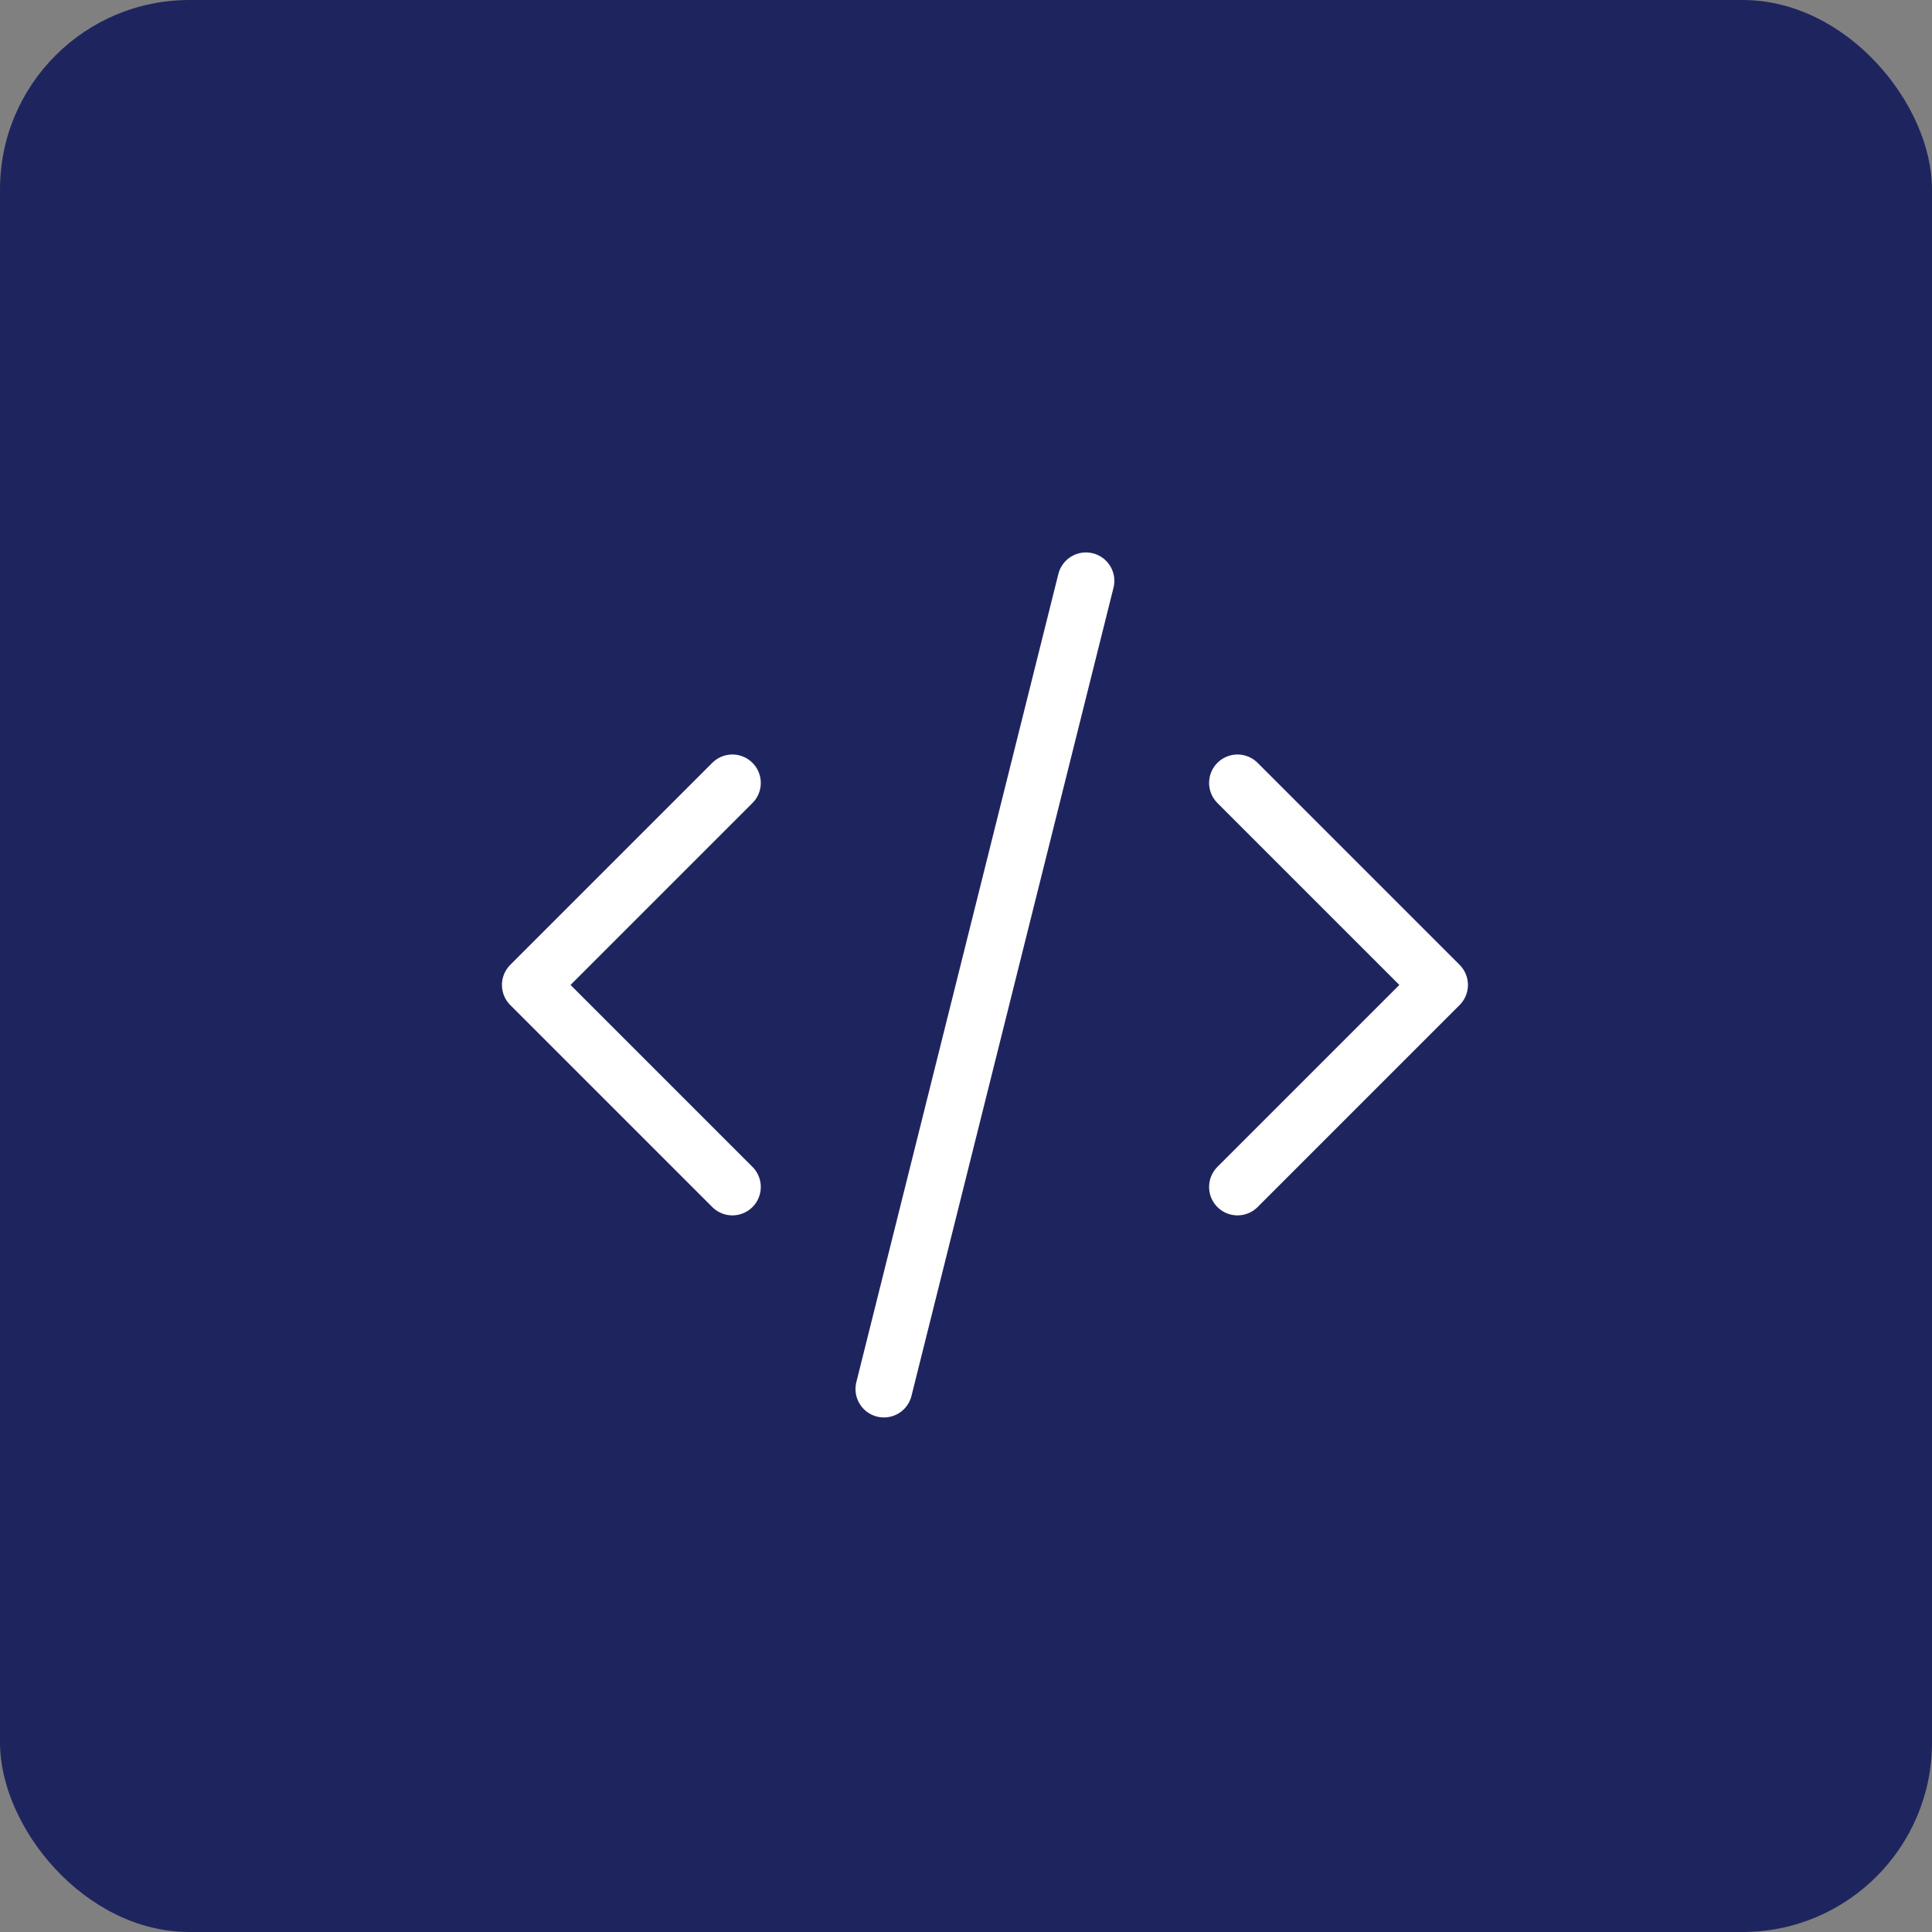 <svg width="51" height="51" viewBox="0 0 51 51" fill="none" xmlns="http://www.w3.org/2000/svg">
<rect x="0" y="0" width="51" height="51" fill="#808080" stroke="none"/>
<rect width="51" height="51" rx="5" fill="#1E255E"/>
<g clip-path="url(#clip0_15_250)">
<path d="M19.333 20.667L14 26L19.333 31.333" stroke="white" stroke-width="1.5" stroke-linecap="round" stroke-linejoin="round"/>
<path d="M32.667 20.667L38 26L32.667 31.333" stroke="white" stroke-width="1.5" stroke-linecap="round" stroke-linejoin="round"/>
<path d="M28.666 15.333L23.333 36.667" stroke="white" stroke-width="1.5" stroke-linecap="round" stroke-linejoin="round"/>
</g>
<defs>
<clipPath id="clip0_15_250">
<rect width="32" height="32" fill="white" transform="translate(10 10)"/>
</clipPath>
</defs>
</svg>
